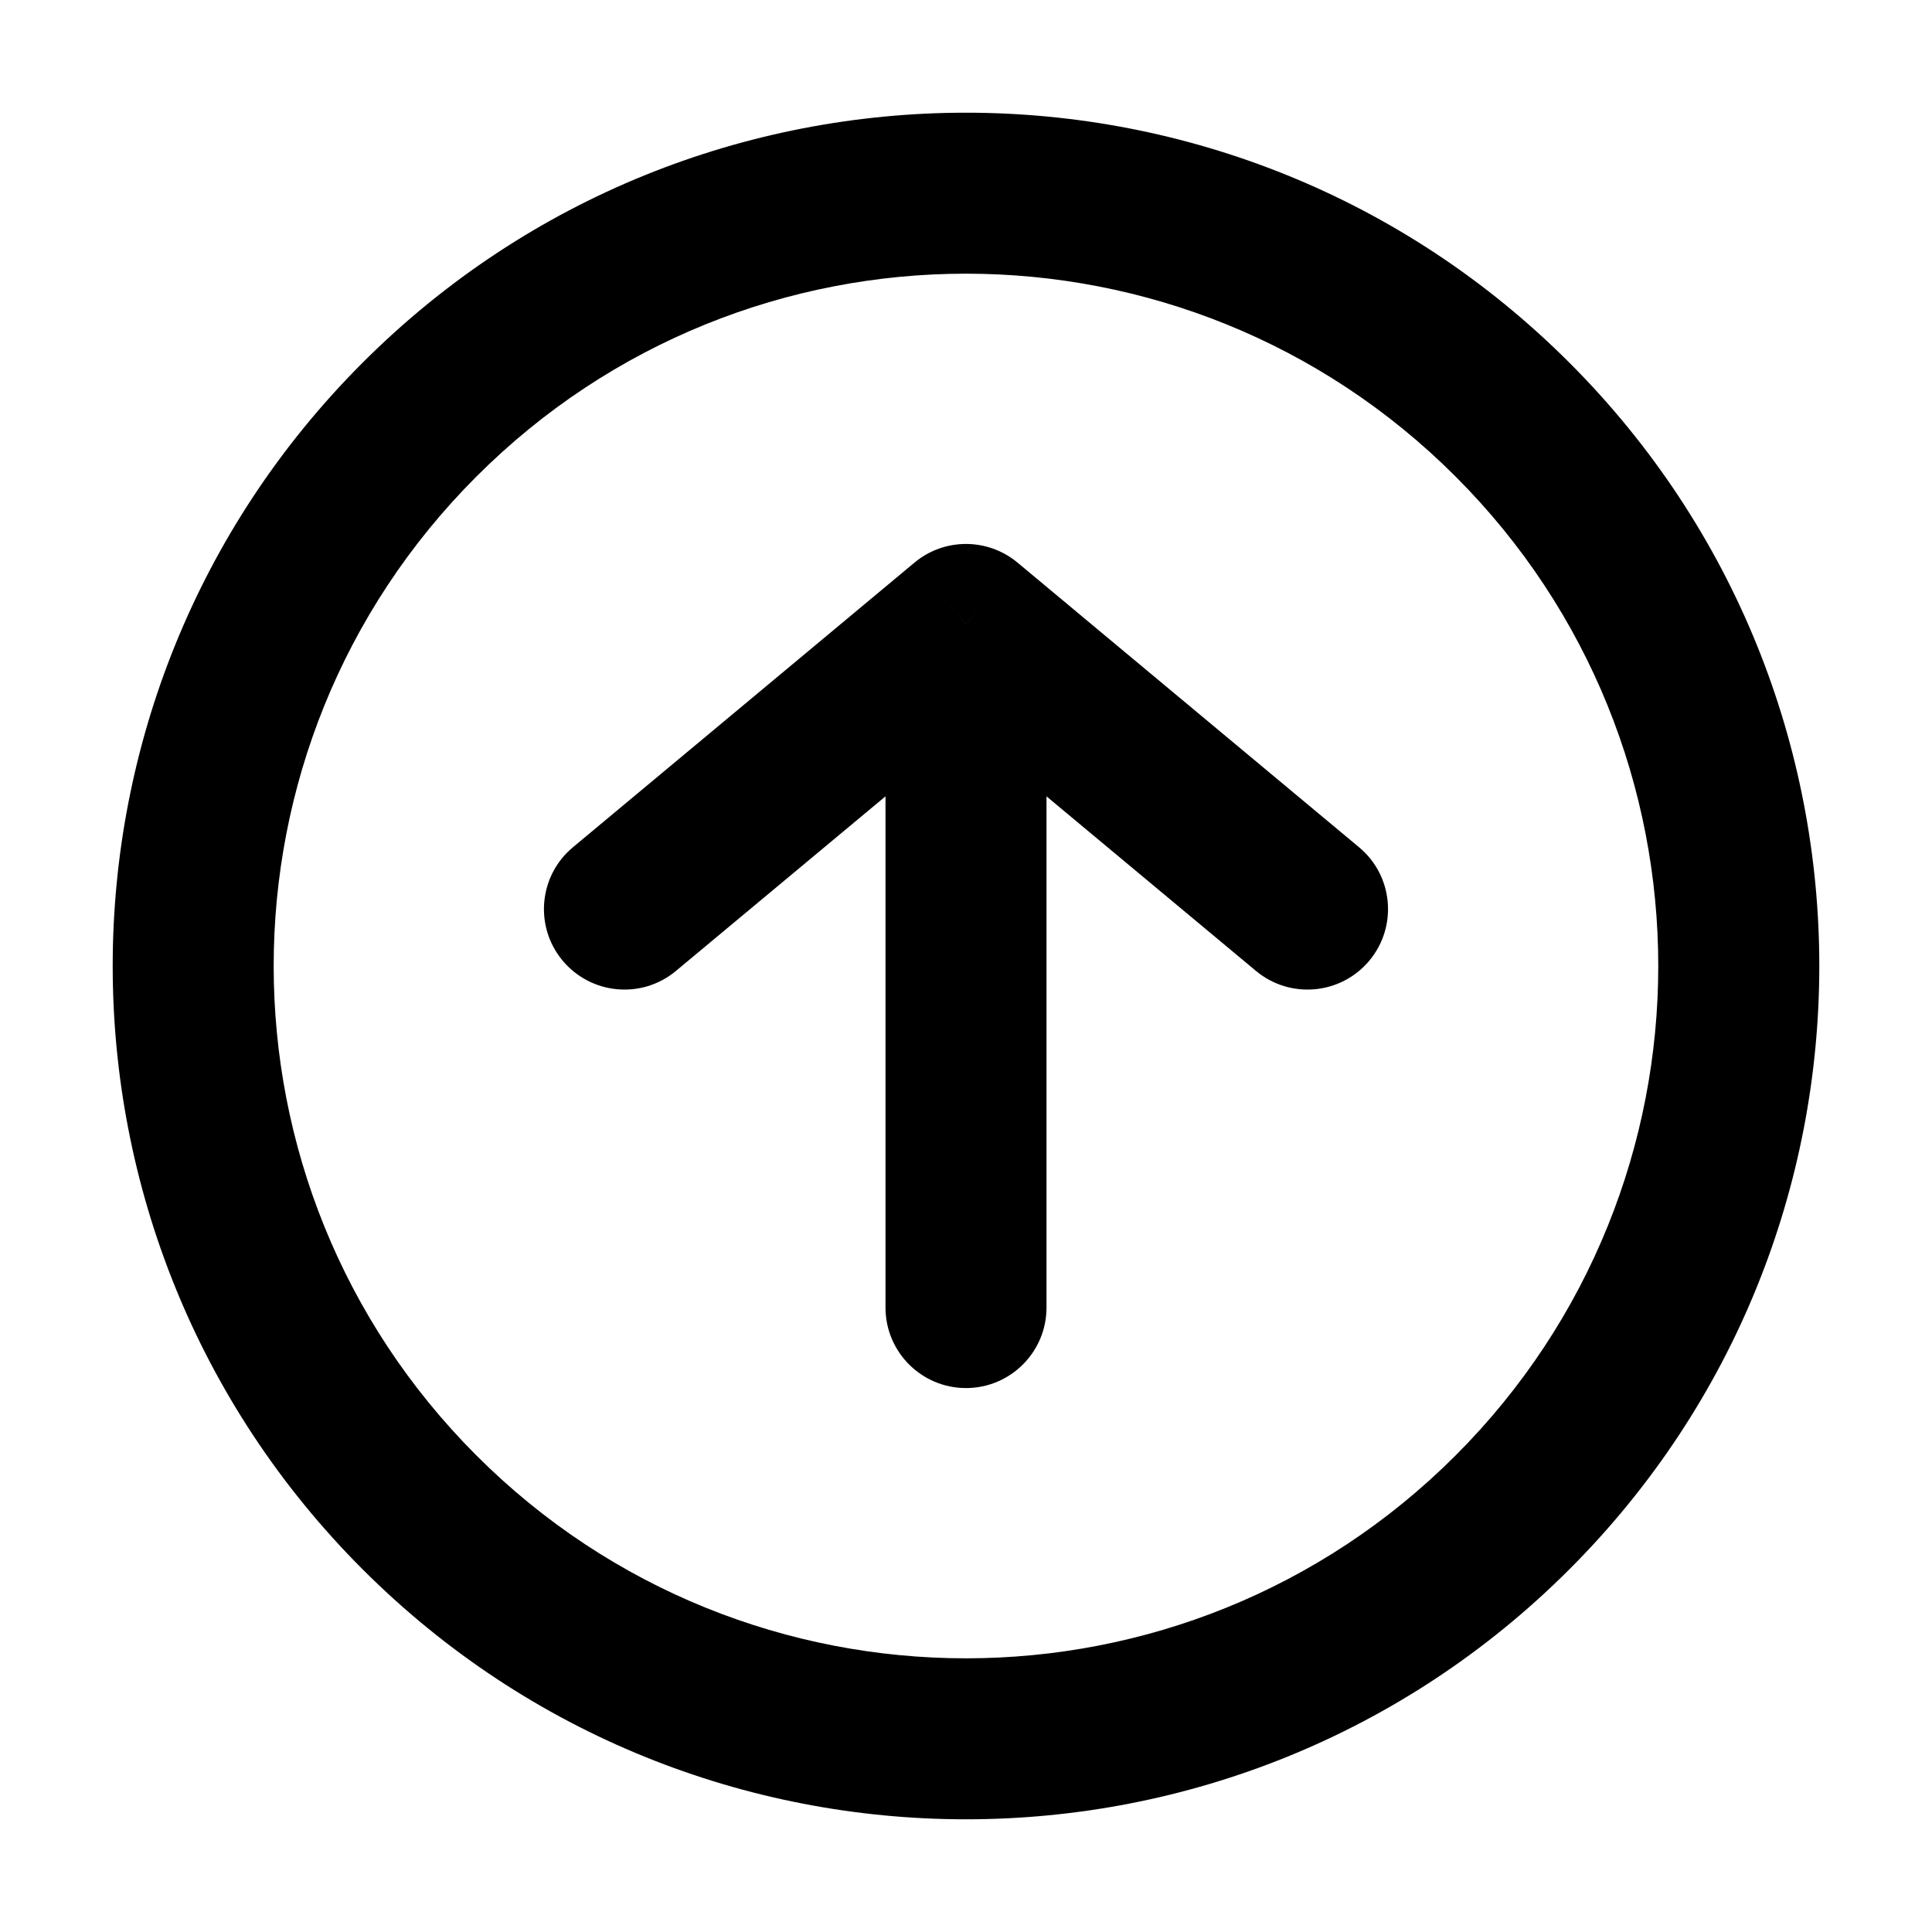 <svg width="24" height="24" viewBox="0 0 24 24" fill="none" xmlns="http://www.w3.org/2000/svg">
<g id="arrow-up-contained-02">
<path id="Icon" d="M7.117 10.525C6.693 10.878 6.635 11.509 6.989 11.933C7.343 12.357 7.973 12.415 8.397 12.061L7.117 10.525ZM12 7.757L12.64 6.989C12.269 6.68 11.73 6.68 11.36 6.989L12 7.757ZM15.602 12.061C16.027 12.415 16.657 12.357 17.011 11.933C17.364 11.509 17.307 10.878 16.883 10.525L15.602 12.061ZM11 16.243C11 16.795 11.448 17.243 12 17.243C12.552 17.243 13 16.795 13 16.243H11ZM8.397 12.061L12.64 8.526L11.36 6.989L7.117 10.525L8.397 12.061ZM11.36 8.526L15.602 12.061L16.883 10.525L12.64 6.989L11.36 8.526ZM11 7.757V16.243H13V7.757H11ZM18.081 5.919C21.439 9.277 21.439 14.723 18.081 18.081L19.495 19.495C23.635 15.356 23.635 8.644 19.495 4.505L18.081 5.919ZM18.081 18.081C14.723 21.44 9.277 21.44 5.919 18.081L4.505 19.495C8.644 23.635 15.356 23.635 19.495 19.495L18.081 18.081ZM5.919 18.081C2.56 14.723 2.56 9.277 5.919 5.919L4.505 4.505C0.365 8.644 0.365 15.356 4.505 19.495L5.919 18.081ZM5.919 5.919C9.277 2.56 14.723 2.56 18.081 5.919L19.495 4.505C15.356 0.365 8.644 0.365 4.505 4.505L5.919 5.919Z" fill="currentColor"/>
</g>
</svg>
